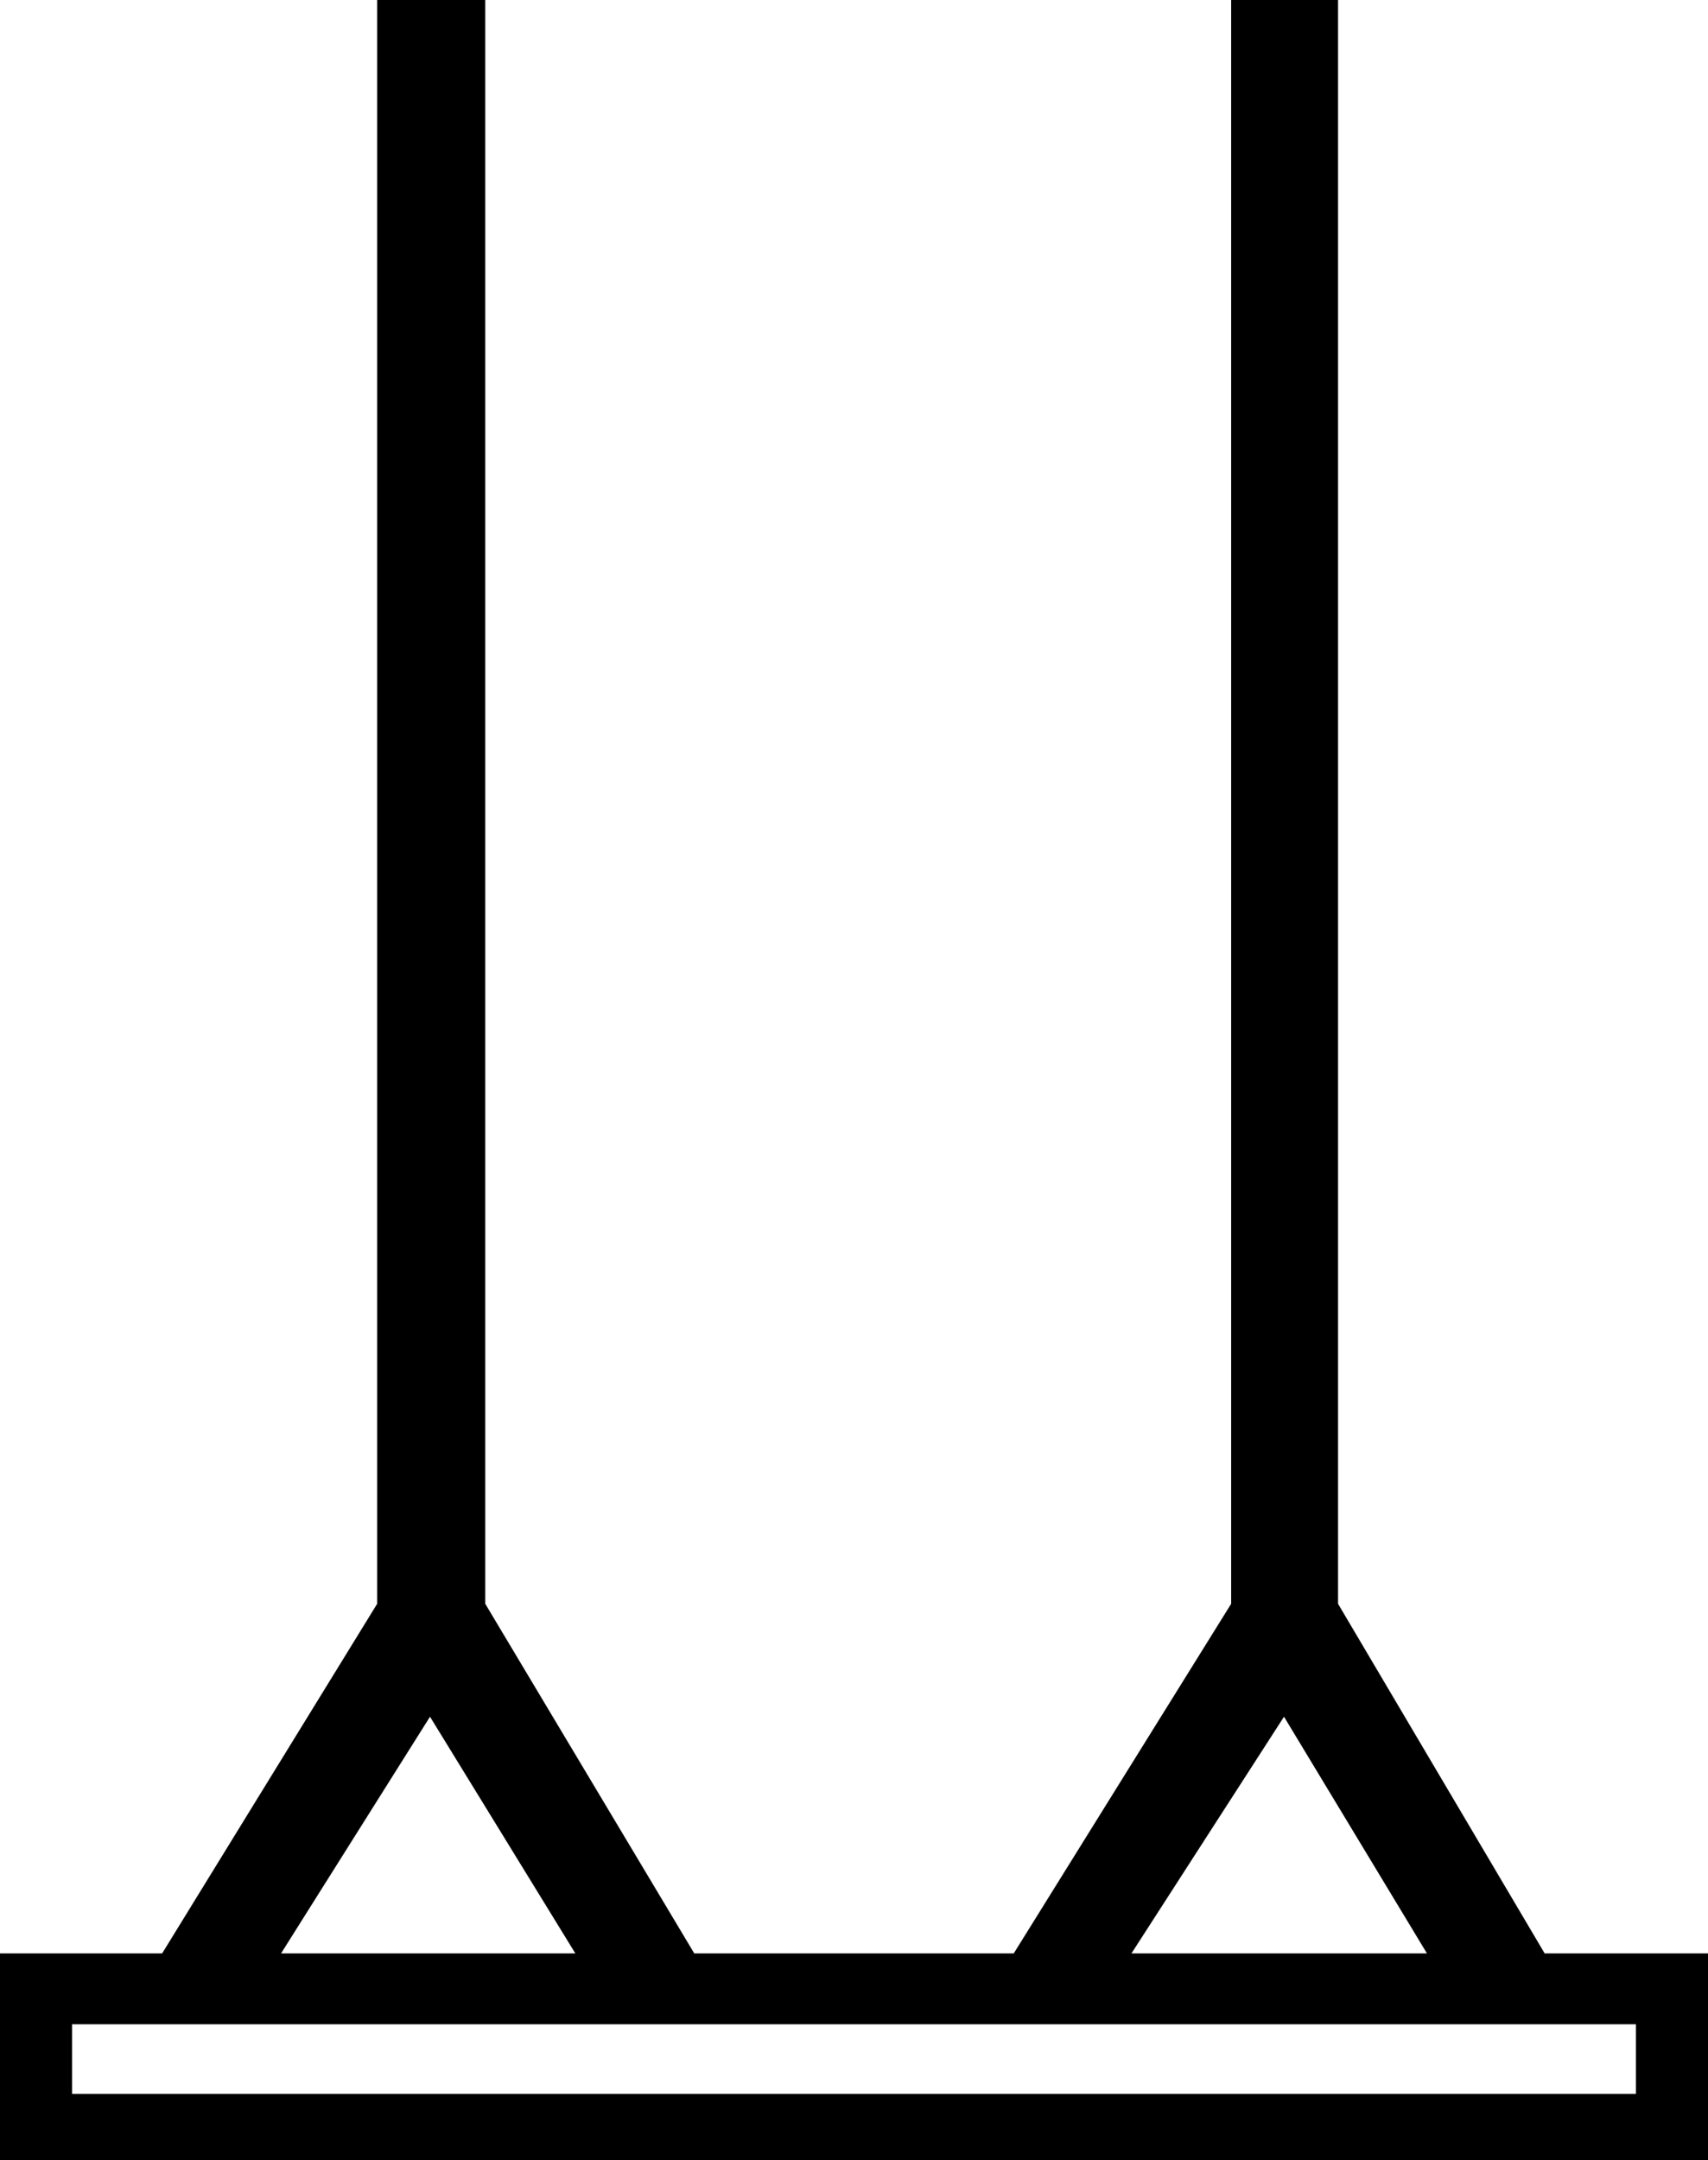 <?xml version='1.0' encoding ='UTF-8' standalone='no'?>
<svg width='14.22' height='17.98' xmlns='http://www.w3.org/2000/svg' xmlns:xlink='http://www.w3.org/1999/xlink'  version='1.1' >
<path style='fill:black; stroke:none' d=' M 3.58 14.29  L 4.79 16.26  L 2.34 16.26  L 3.58 14.29  Z  M 10.69 14.29  L 11.88 16.26  L 9.42 16.26  L 10.69 14.29  Z  M 13.62 16.85  L 13.62 17.43  L 0.6 17.43  L 0.6 16.85  Z  M 3.14 0  L 3.14 13.35  L 1.35 16.26  L 0 16.26  L 0 17.98  L 14.22 17.98  L 14.22 16.26  L 12.86 16.26  L 11.14 13.35  L 11.14 0  L 10.25 0  L 10.25 13.35  L 8.44 16.26  L 5.78 16.26  L 4.04 13.35  L 4.04 0  Z '/></svg>
